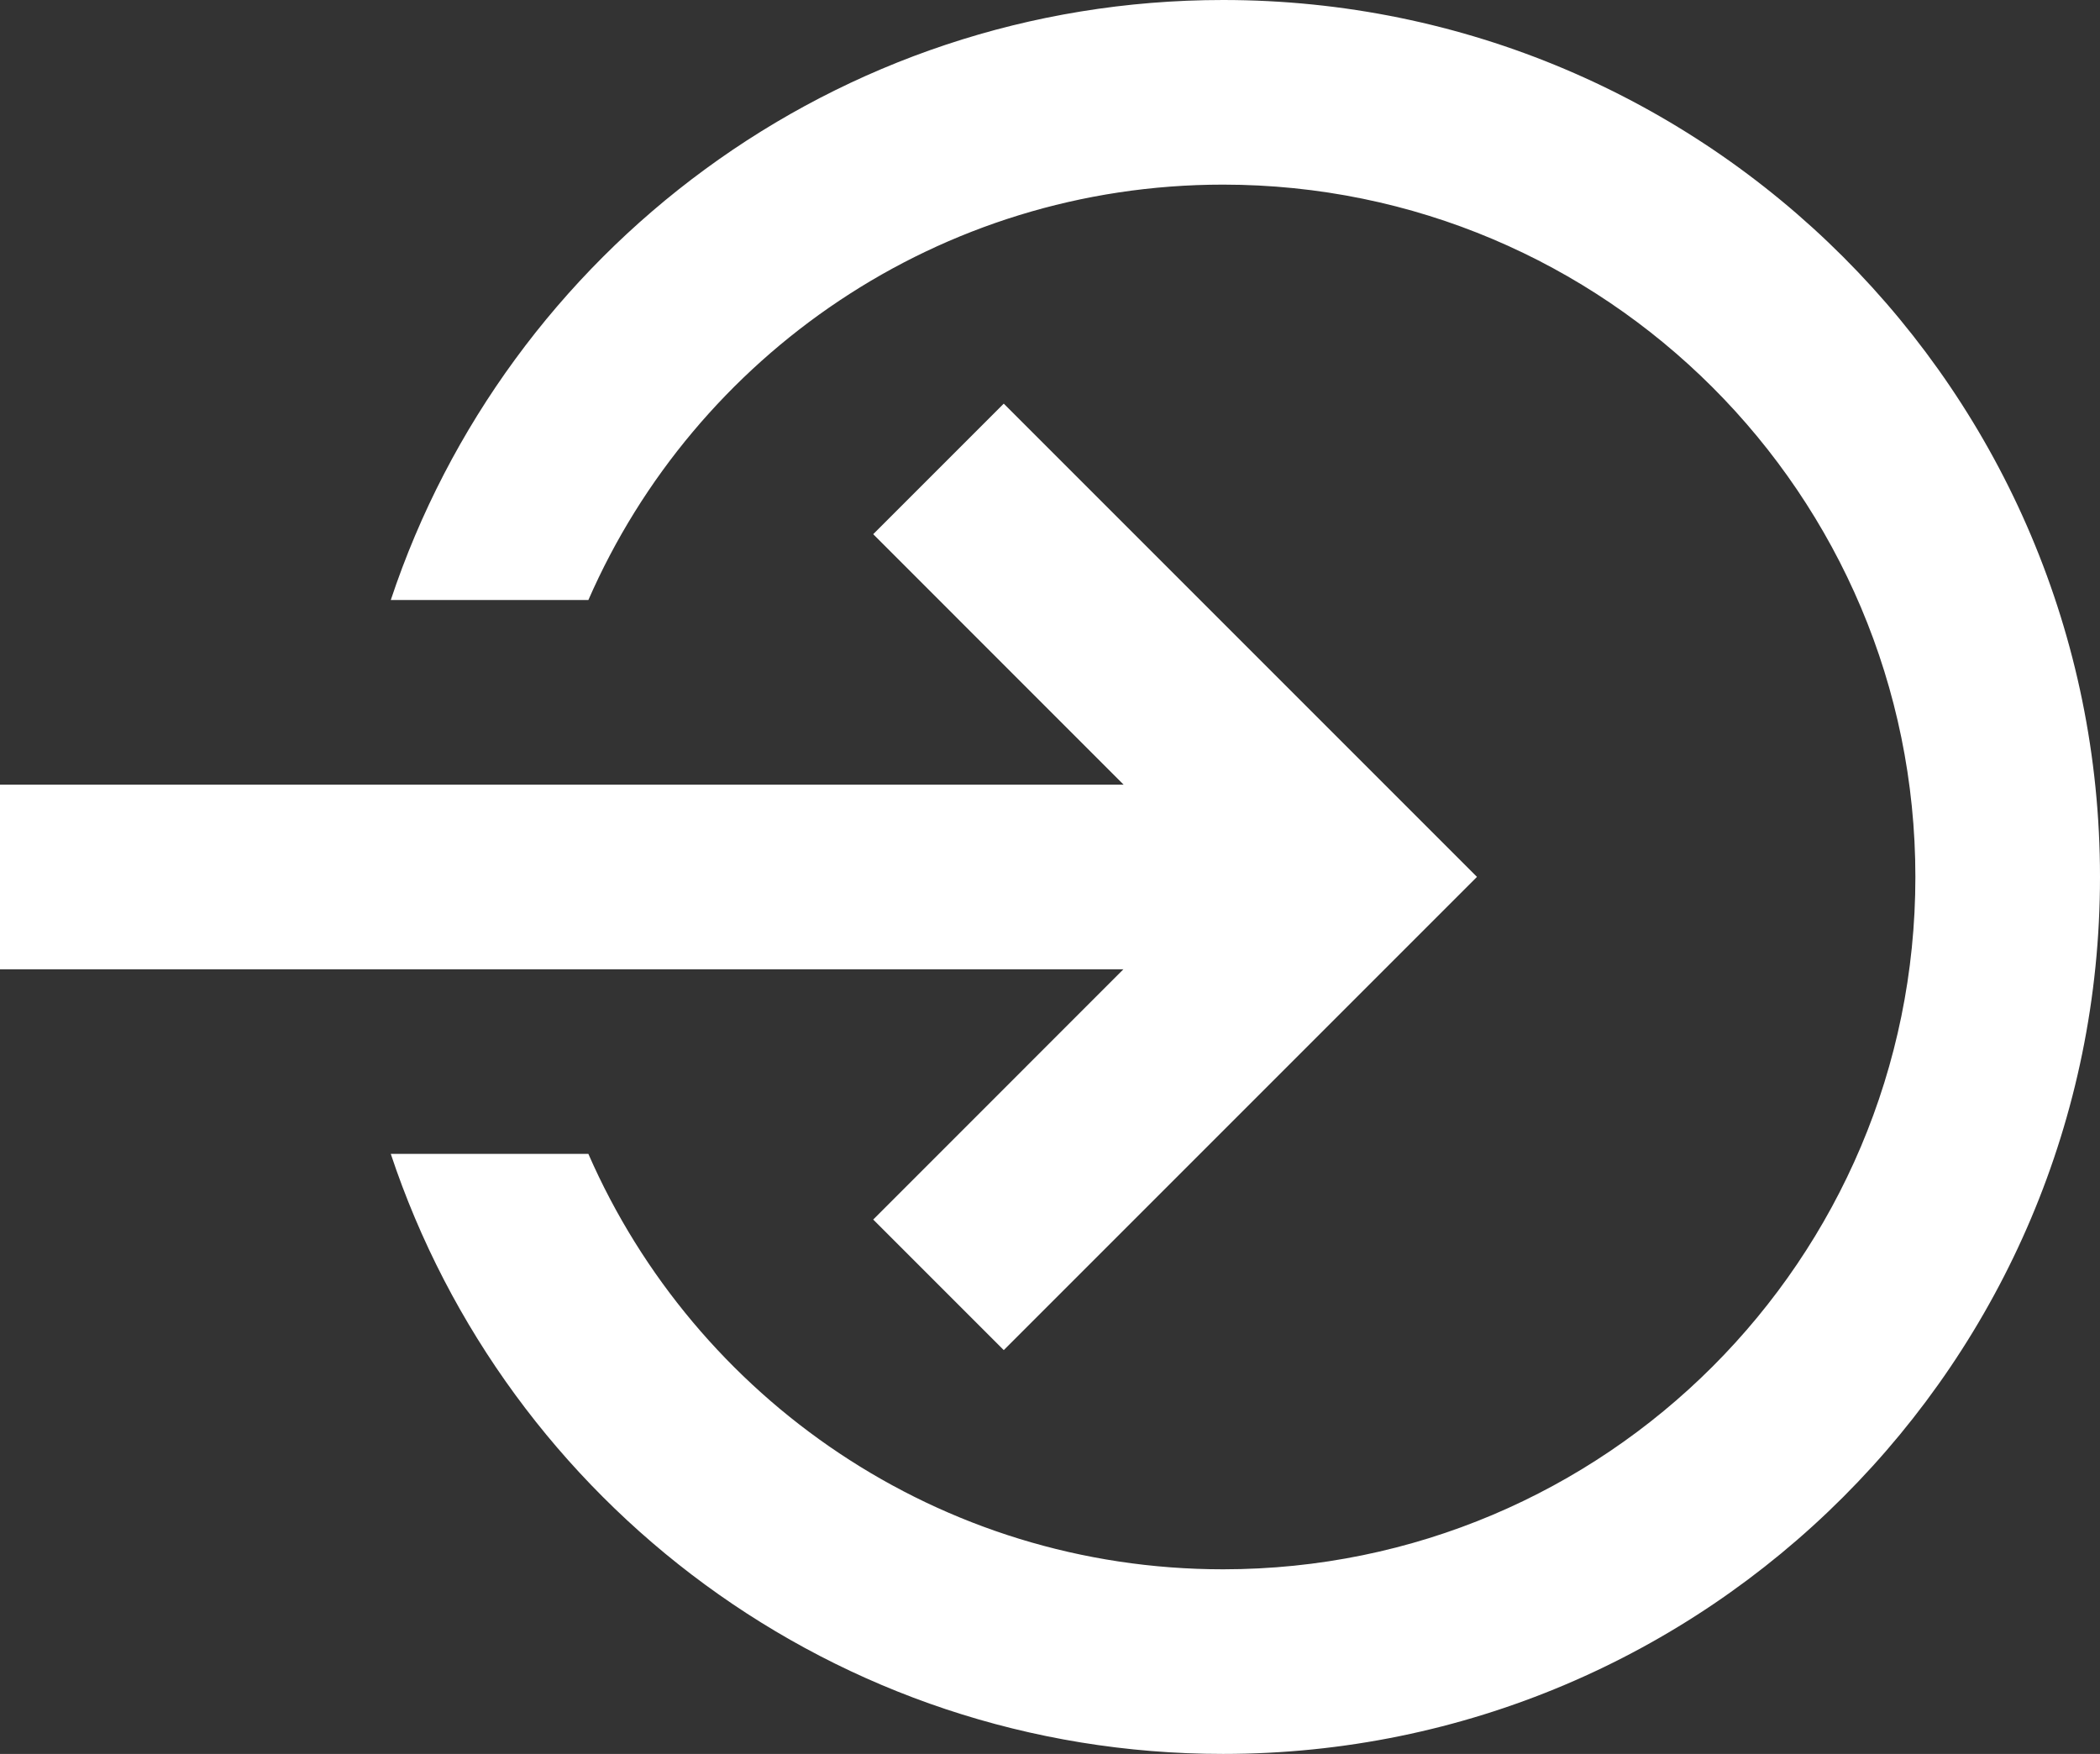 <?xml version="1.0" encoding="UTF-8"?>
<svg width="91px" height="76px" viewBox="0 0 91 76" version="1.1" xmlns="http://www.w3.org/2000/svg" xmlns:xlink="http://www.w3.org/1999/xlink">
    <rect x="0" y="0" width="91" height="76" fill="#333333" stroke="none"/>
    <!-- Generator: Sketch 42 (36781) - http://www.bohemiancoding.com/sketch -->
    <title>Log In</title>
    <desc>Created with Sketch.</desc>
    <defs></defs>
    <g id="Symbols" stroke="none" stroke-width="1" fill="none" fill-rule="evenodd">
        <g id="Log-In" fill="#FFFFFF">
            <g id="Group">
                <path d="M48.689,34 L0,34 L0,42 L48.681,42 L37.839,52.845 L43.496,58.502 L59.998,42 L60,41.998 L64.002,37.996 L43.496,17.49 L37.839,23.147 L48.689,34 Z" id="Combined-Shape"></path>
                <path d="M16.934,50 C21.957,65.106 36.206,76 53,76 C73.987,76 91,58.987 91,38 C91,17.013 73.987,0 53,0 C36.206,0 21.957,10.894 16.934,26 L25.496,26 C30.126,15.405 40.698,8 53,8 C69.569,8 83,21.431 83,38 C83,54.569 69.569,68 53,68 C40.698,68 30.126,60.595 25.496,50 L16.934,50 Z" id="Combined-Shape"></path>
            </g>
        </g>
    </g>
</svg>